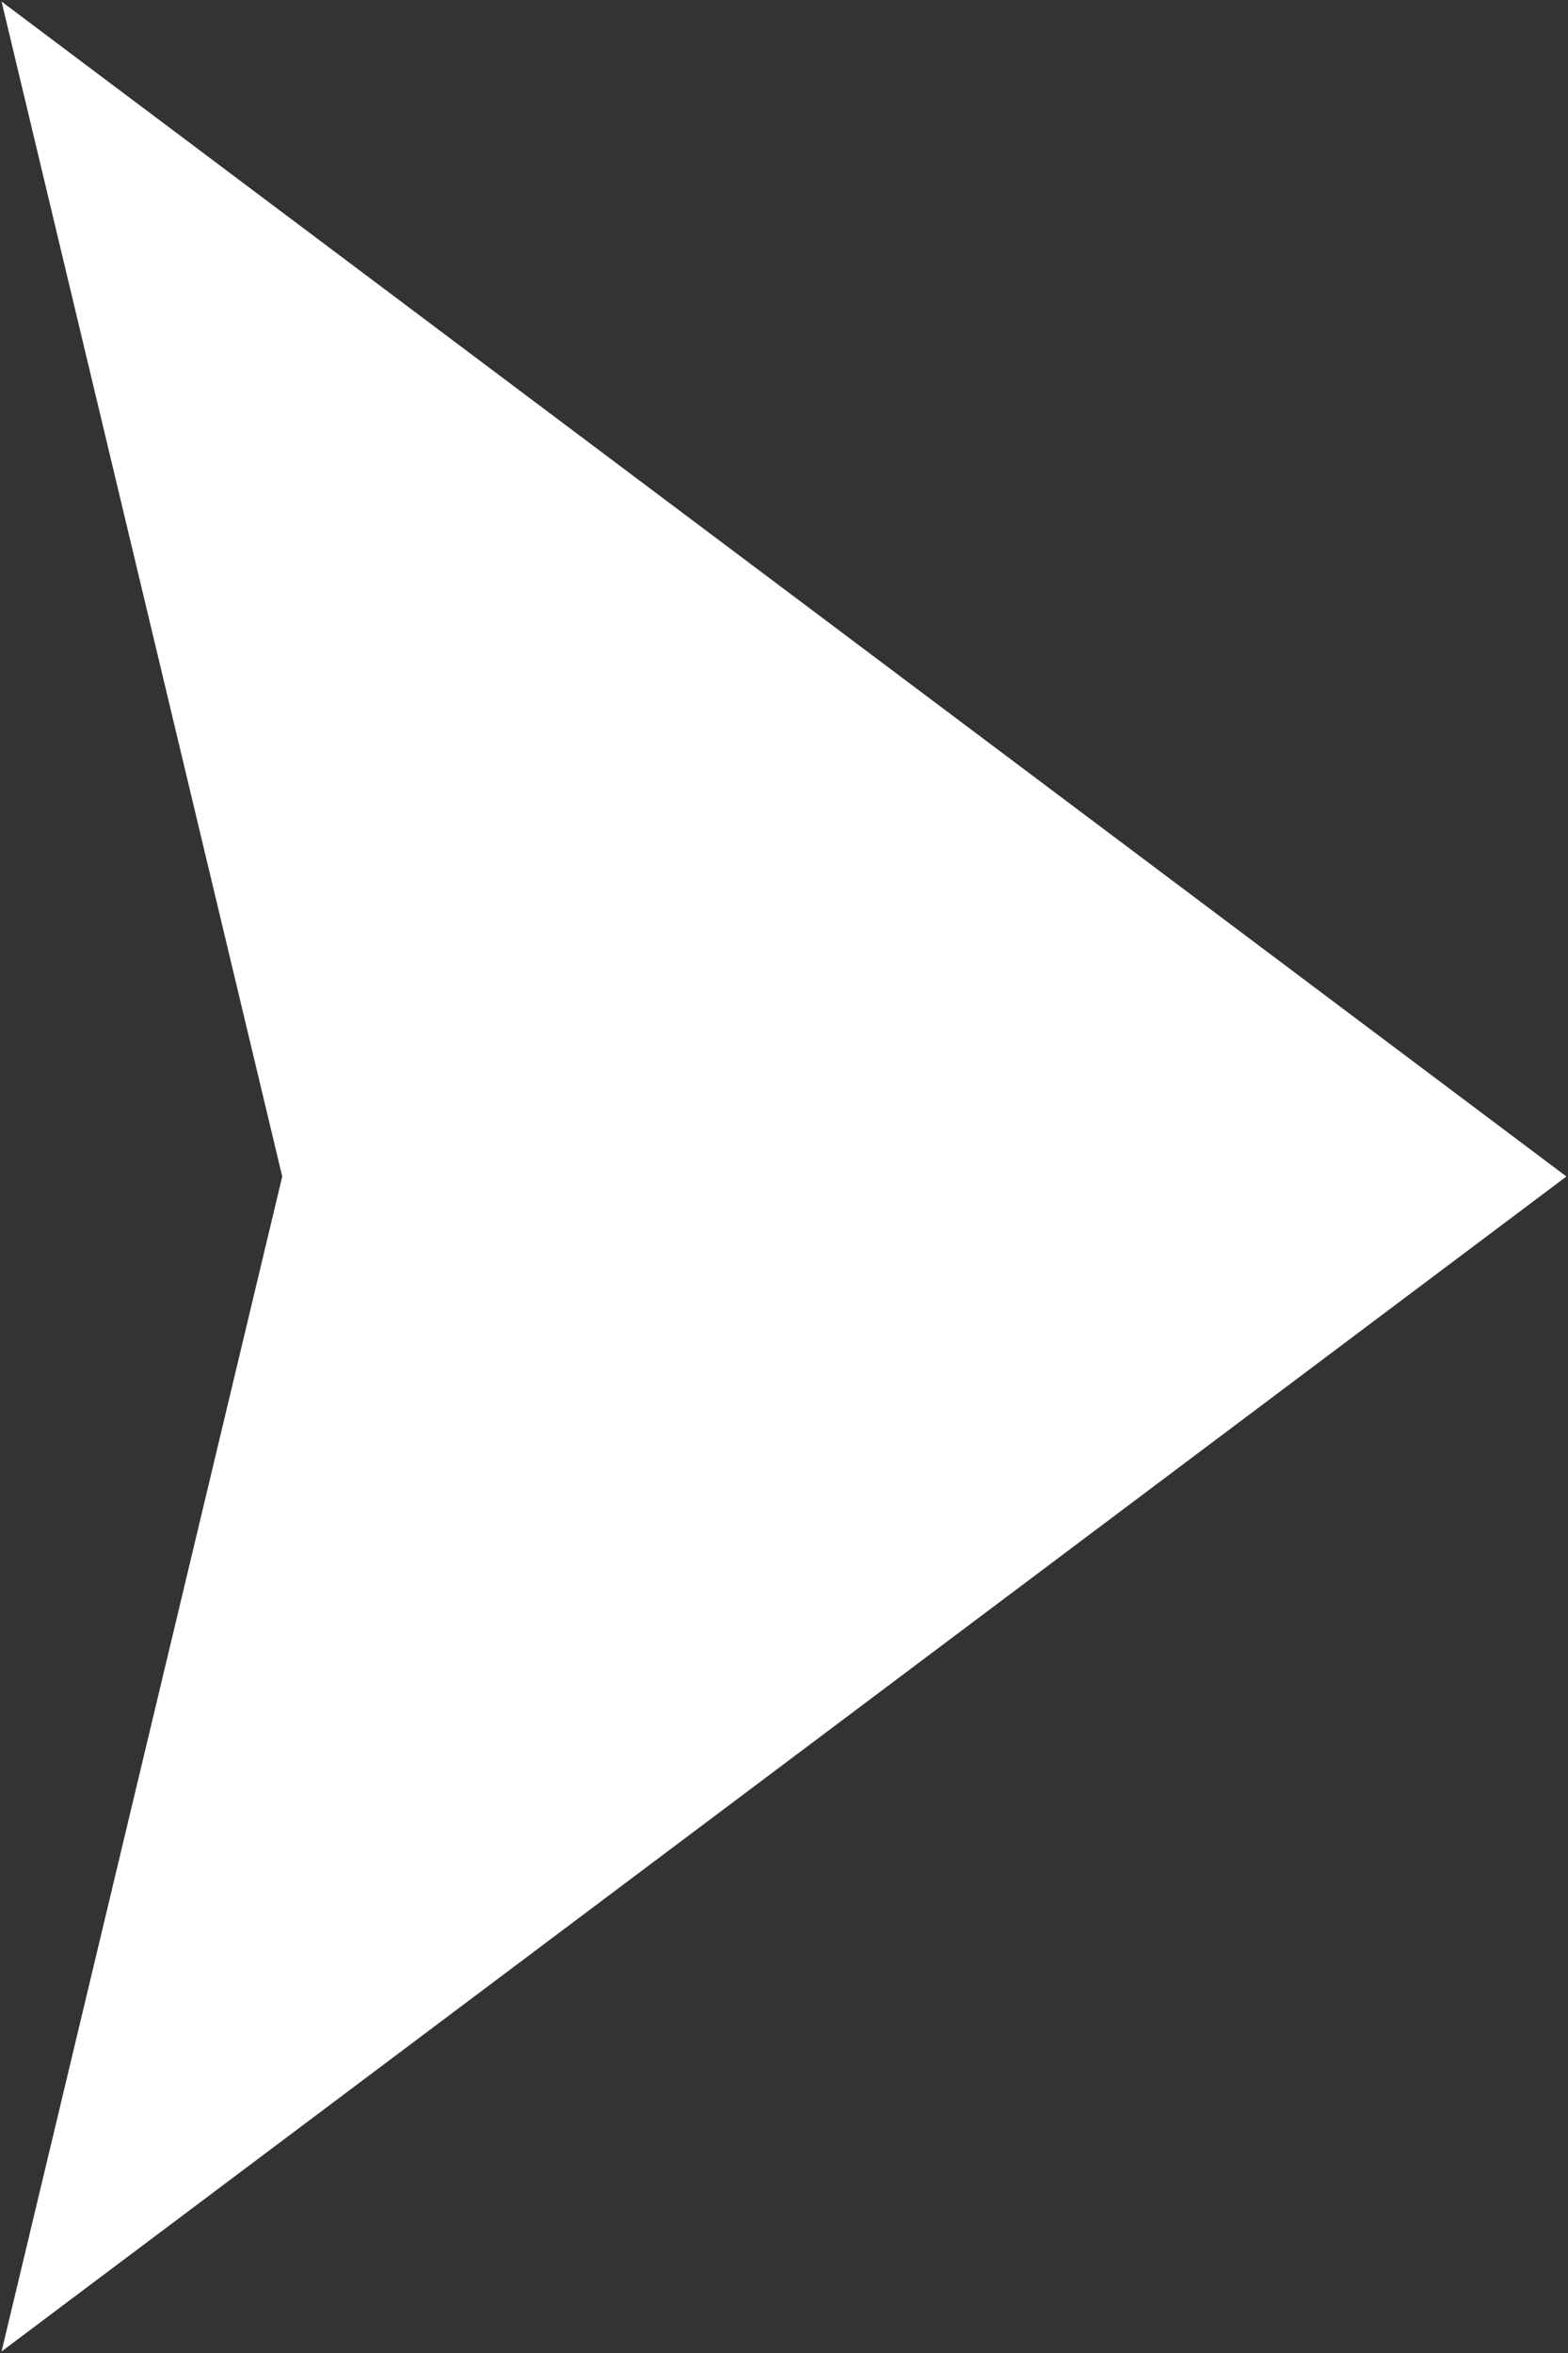 <svg xmlns="http://www.w3.org/2000/svg" version="1.2" baseProfile="tiny-ps" viewBox="0 0 10 15" width="10" height="15">
                                                    <rect x="0" y="0" width="10" height="15" fill="#333333" stroke="none"/>
                                                    <title>FinletDesktop</title>
                                                    <style>
                                                        tspan {
                                                            white-space: pre;
                                                        }
                                                        .shp0 {
                                                            fill: #ffffff;
                                                        }
                                                    </style>
                                                    <g id="Benefits">
                                                        <path id="Shape 1 copy 6" class="shp0" d="M0.01 14.99L1.8 7.5L0.01 0.01L9.99 7.5L0.01 14.99Z" />
                                                    </g>
                                                </svg>